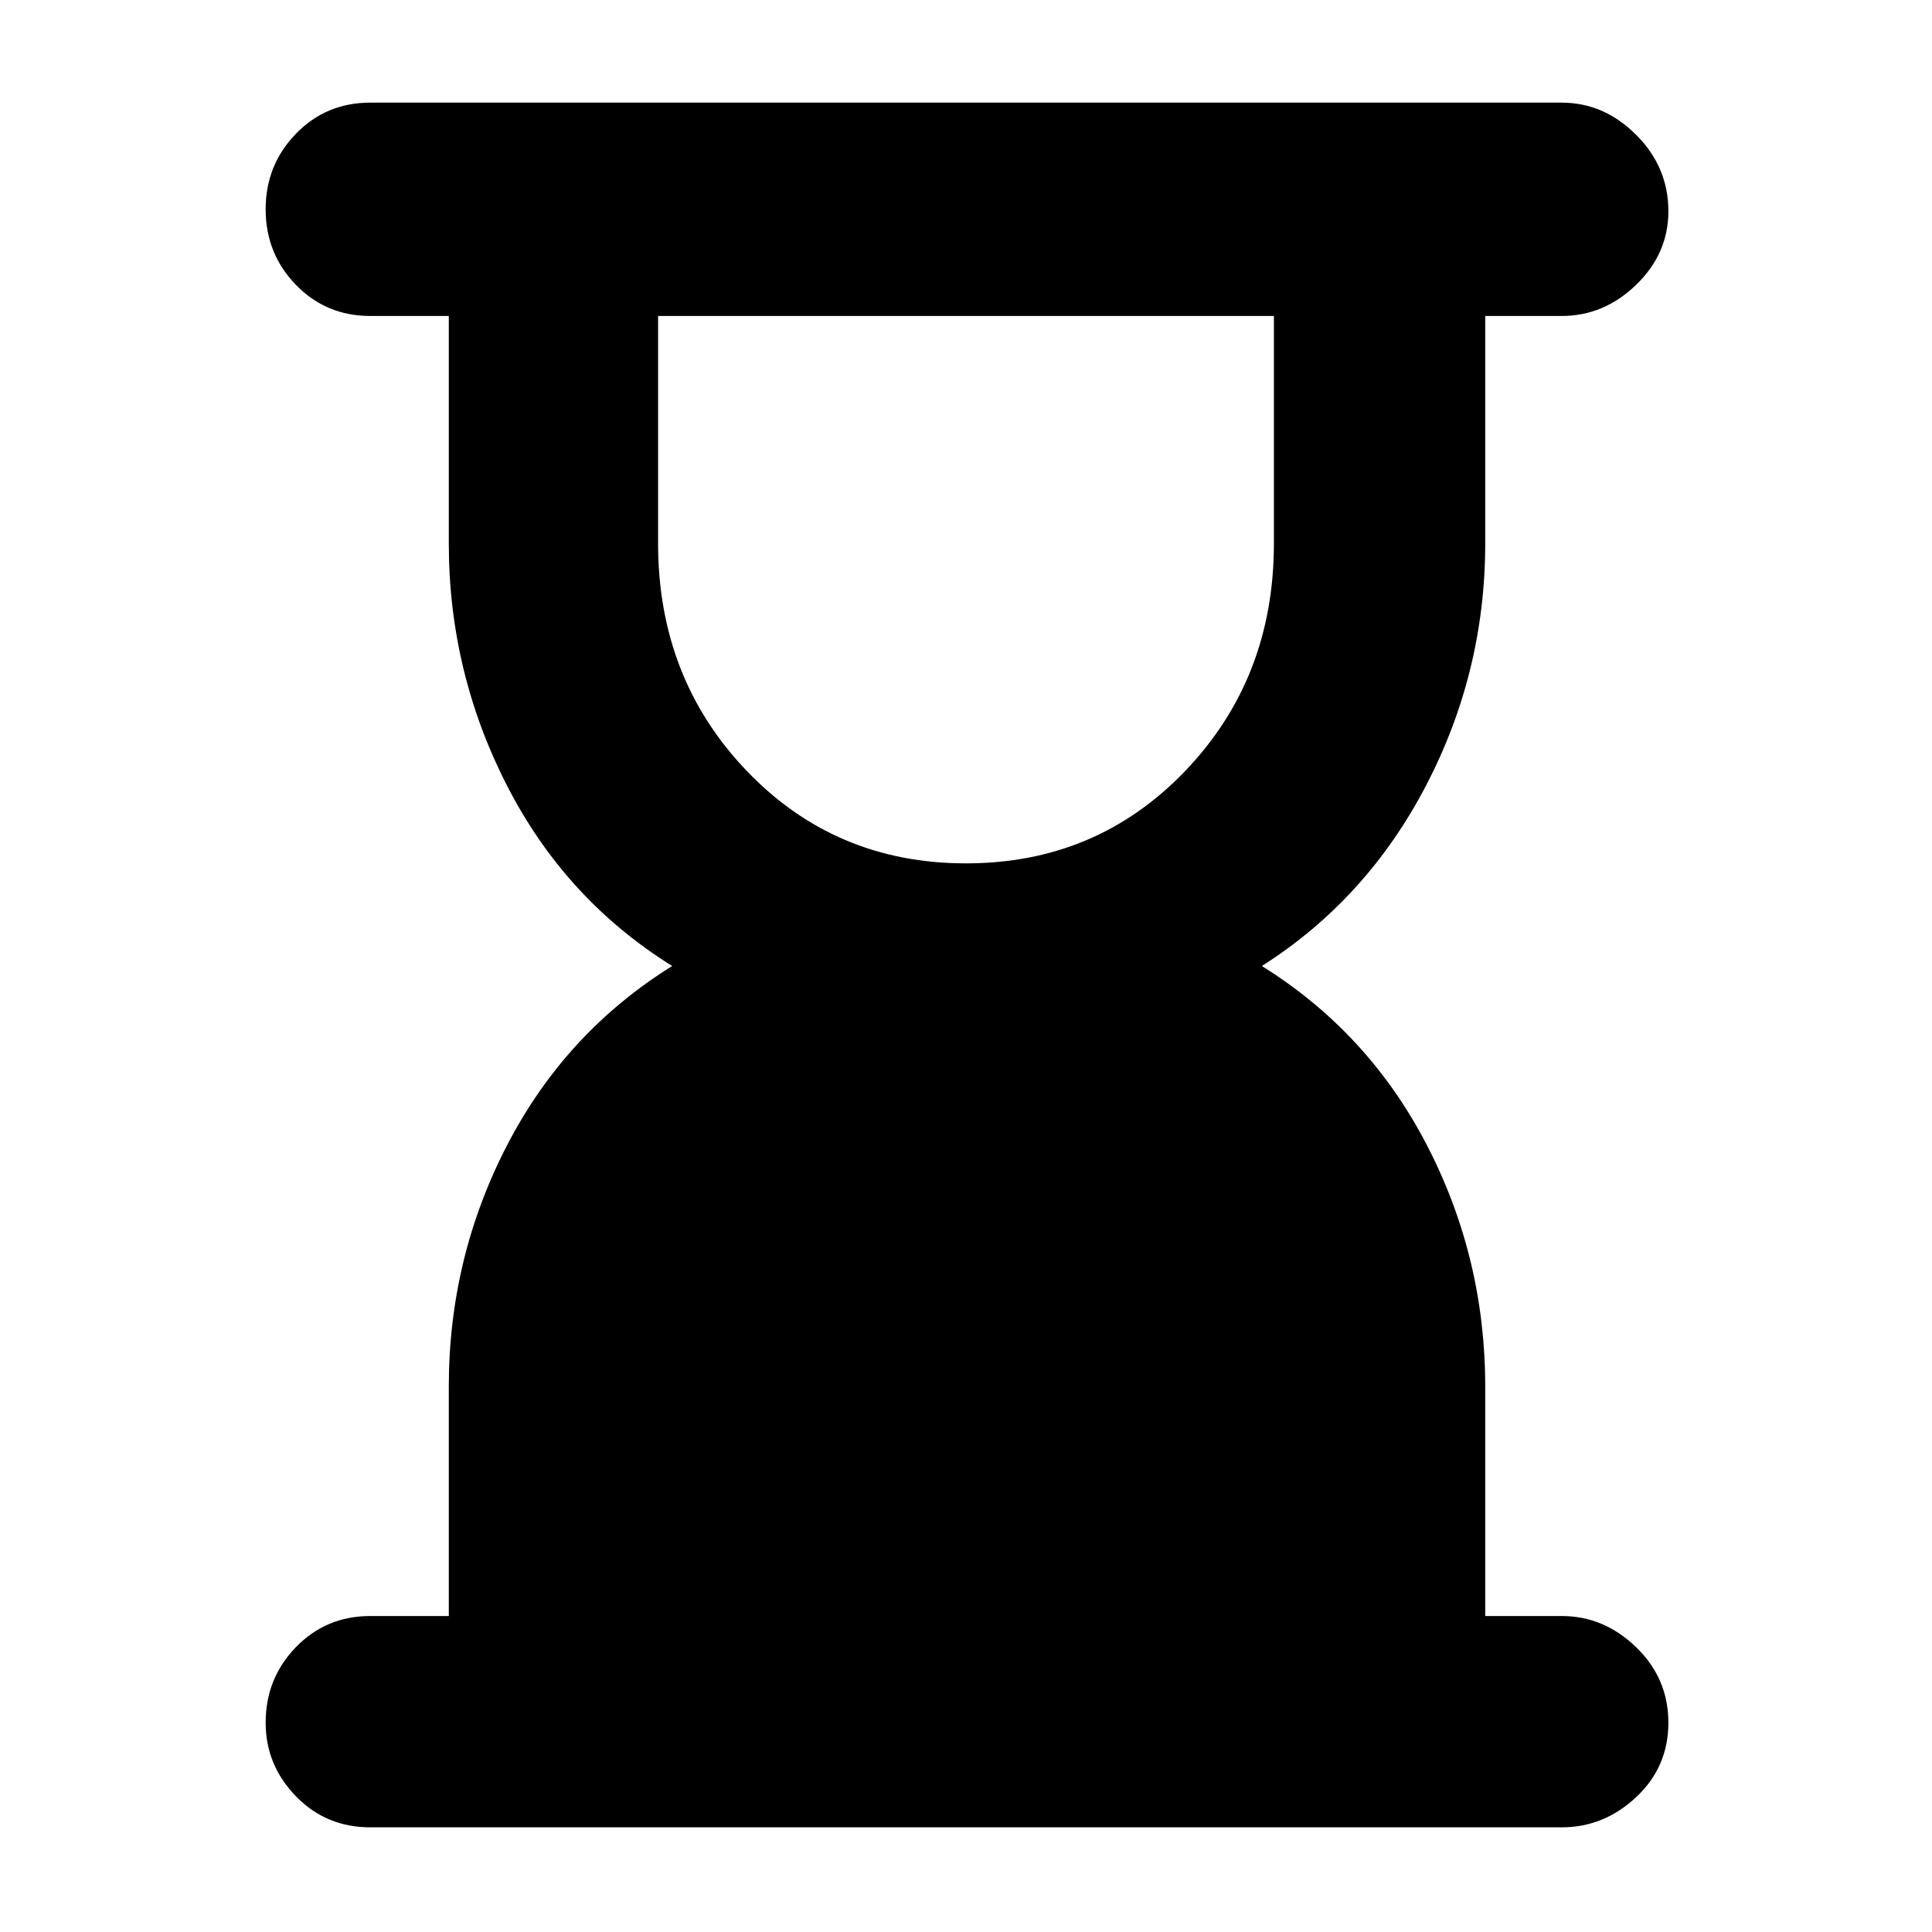 <svg xmlns="http://www.w3.org/2000/svg" height="40" width="40"><path d="M20 17.875Q22.708 17.875 24.542 15.958Q26.375 14.042 26.375 11.25V6.542H13.625V11.25Q13.625 14.042 15.458 15.958Q17.292 17.875 20 17.875ZM32.333 37.833H7.667Q6.75 37.833 6.125 37.188Q5.5 36.542 5.5 35.667Q5.5 34.75 6.125 34.104Q6.75 33.458 7.667 33.458H9.292V28.708Q9.292 26.042 10.5 23.708Q11.708 21.375 13.917 20Q11.708 18.625 10.5 16.271Q9.292 13.917 9.292 11.25V6.542H7.667Q6.75 6.542 6.125 5.896Q5.5 5.25 5.5 4.333Q5.5 3.417 6.125 2.771Q6.75 2.125 7.667 2.125H32.333Q33.208 2.125 33.875 2.792Q34.542 3.458 34.542 4.375Q34.542 5.25 33.875 5.896Q33.208 6.542 32.333 6.542H30.75V11.25Q30.75 13.917 29.521 16.271Q28.292 18.625 26.125 20Q28.333 21.375 29.542 23.708Q30.75 26.042 30.75 28.708V33.458H32.333Q33.208 33.458 33.875 34.104Q34.542 34.75 34.542 35.667Q34.542 36.583 33.875 37.208Q33.208 37.833 32.333 37.833Z"/></svg>